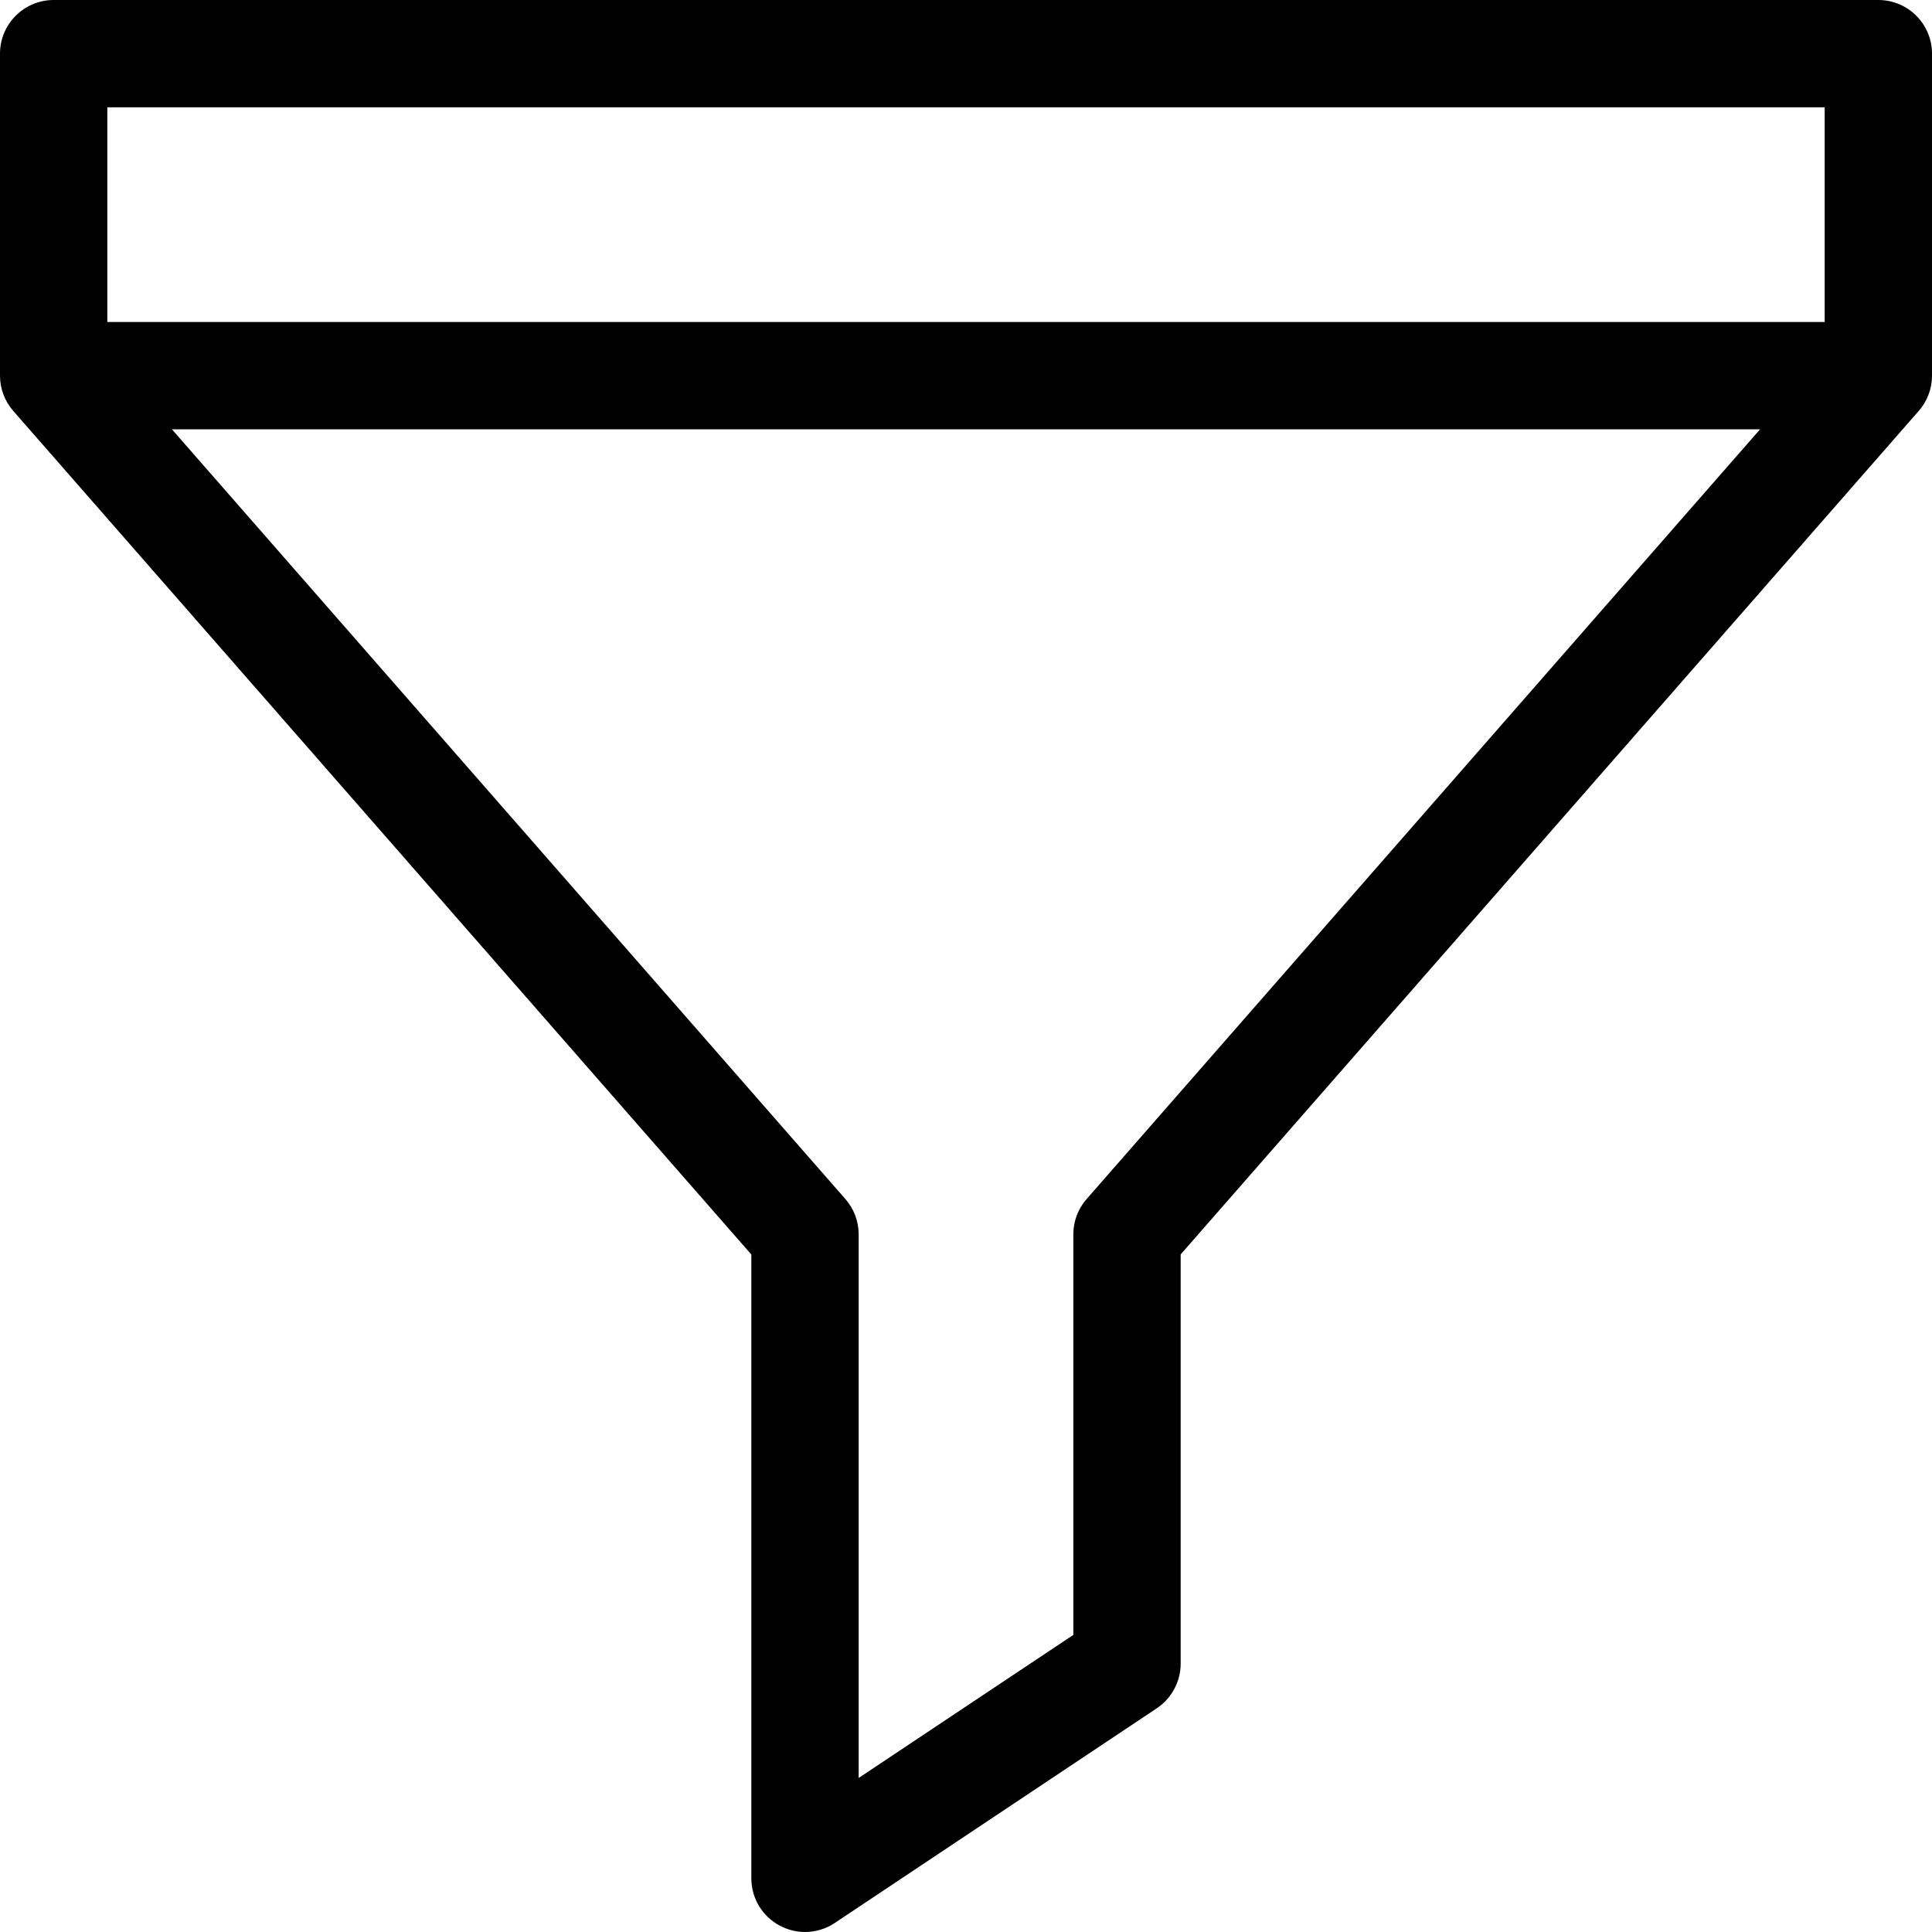 <!-- Generated by IcoMoon.io -->
<svg version="1.1" xmlns="http://www.w3.org/2000/svg" width="18" height="18" viewBox="0 0 18 18">
<title>Filter-18</title>
<path d="M17.5 0h-17c-0.276 0-0.5 0.224-0.5 0.5v3c0 0.121 0.044 0.238 0.124 0.329l6.876 7.859v5.812c0 0.185 0.102 0.354 0.264 0.44 0.074 0.040 0.155 0.060 0.236 0.060 0.097 0 0.194-0.028 0.277-0.084l3-2c0.139-0.093 0.223-0.249 0.223-0.416v-3.813l6.876-7.858c0.080-0.091 0.124-0.208 0.124-0.329v-3c0-0.276-0.224-0.5-0.5-0.5zM1 1h16v2h-16v-2zM10.124 11.171c-0.080 0.091-0.124 0.208-0.124 0.329v3.732l-2 1.333v-5.065c0-0.121-0.044-0.238-0.124-0.329l-6.274-7.171h14.796l-6.274 7.171z"></path>
</svg>
